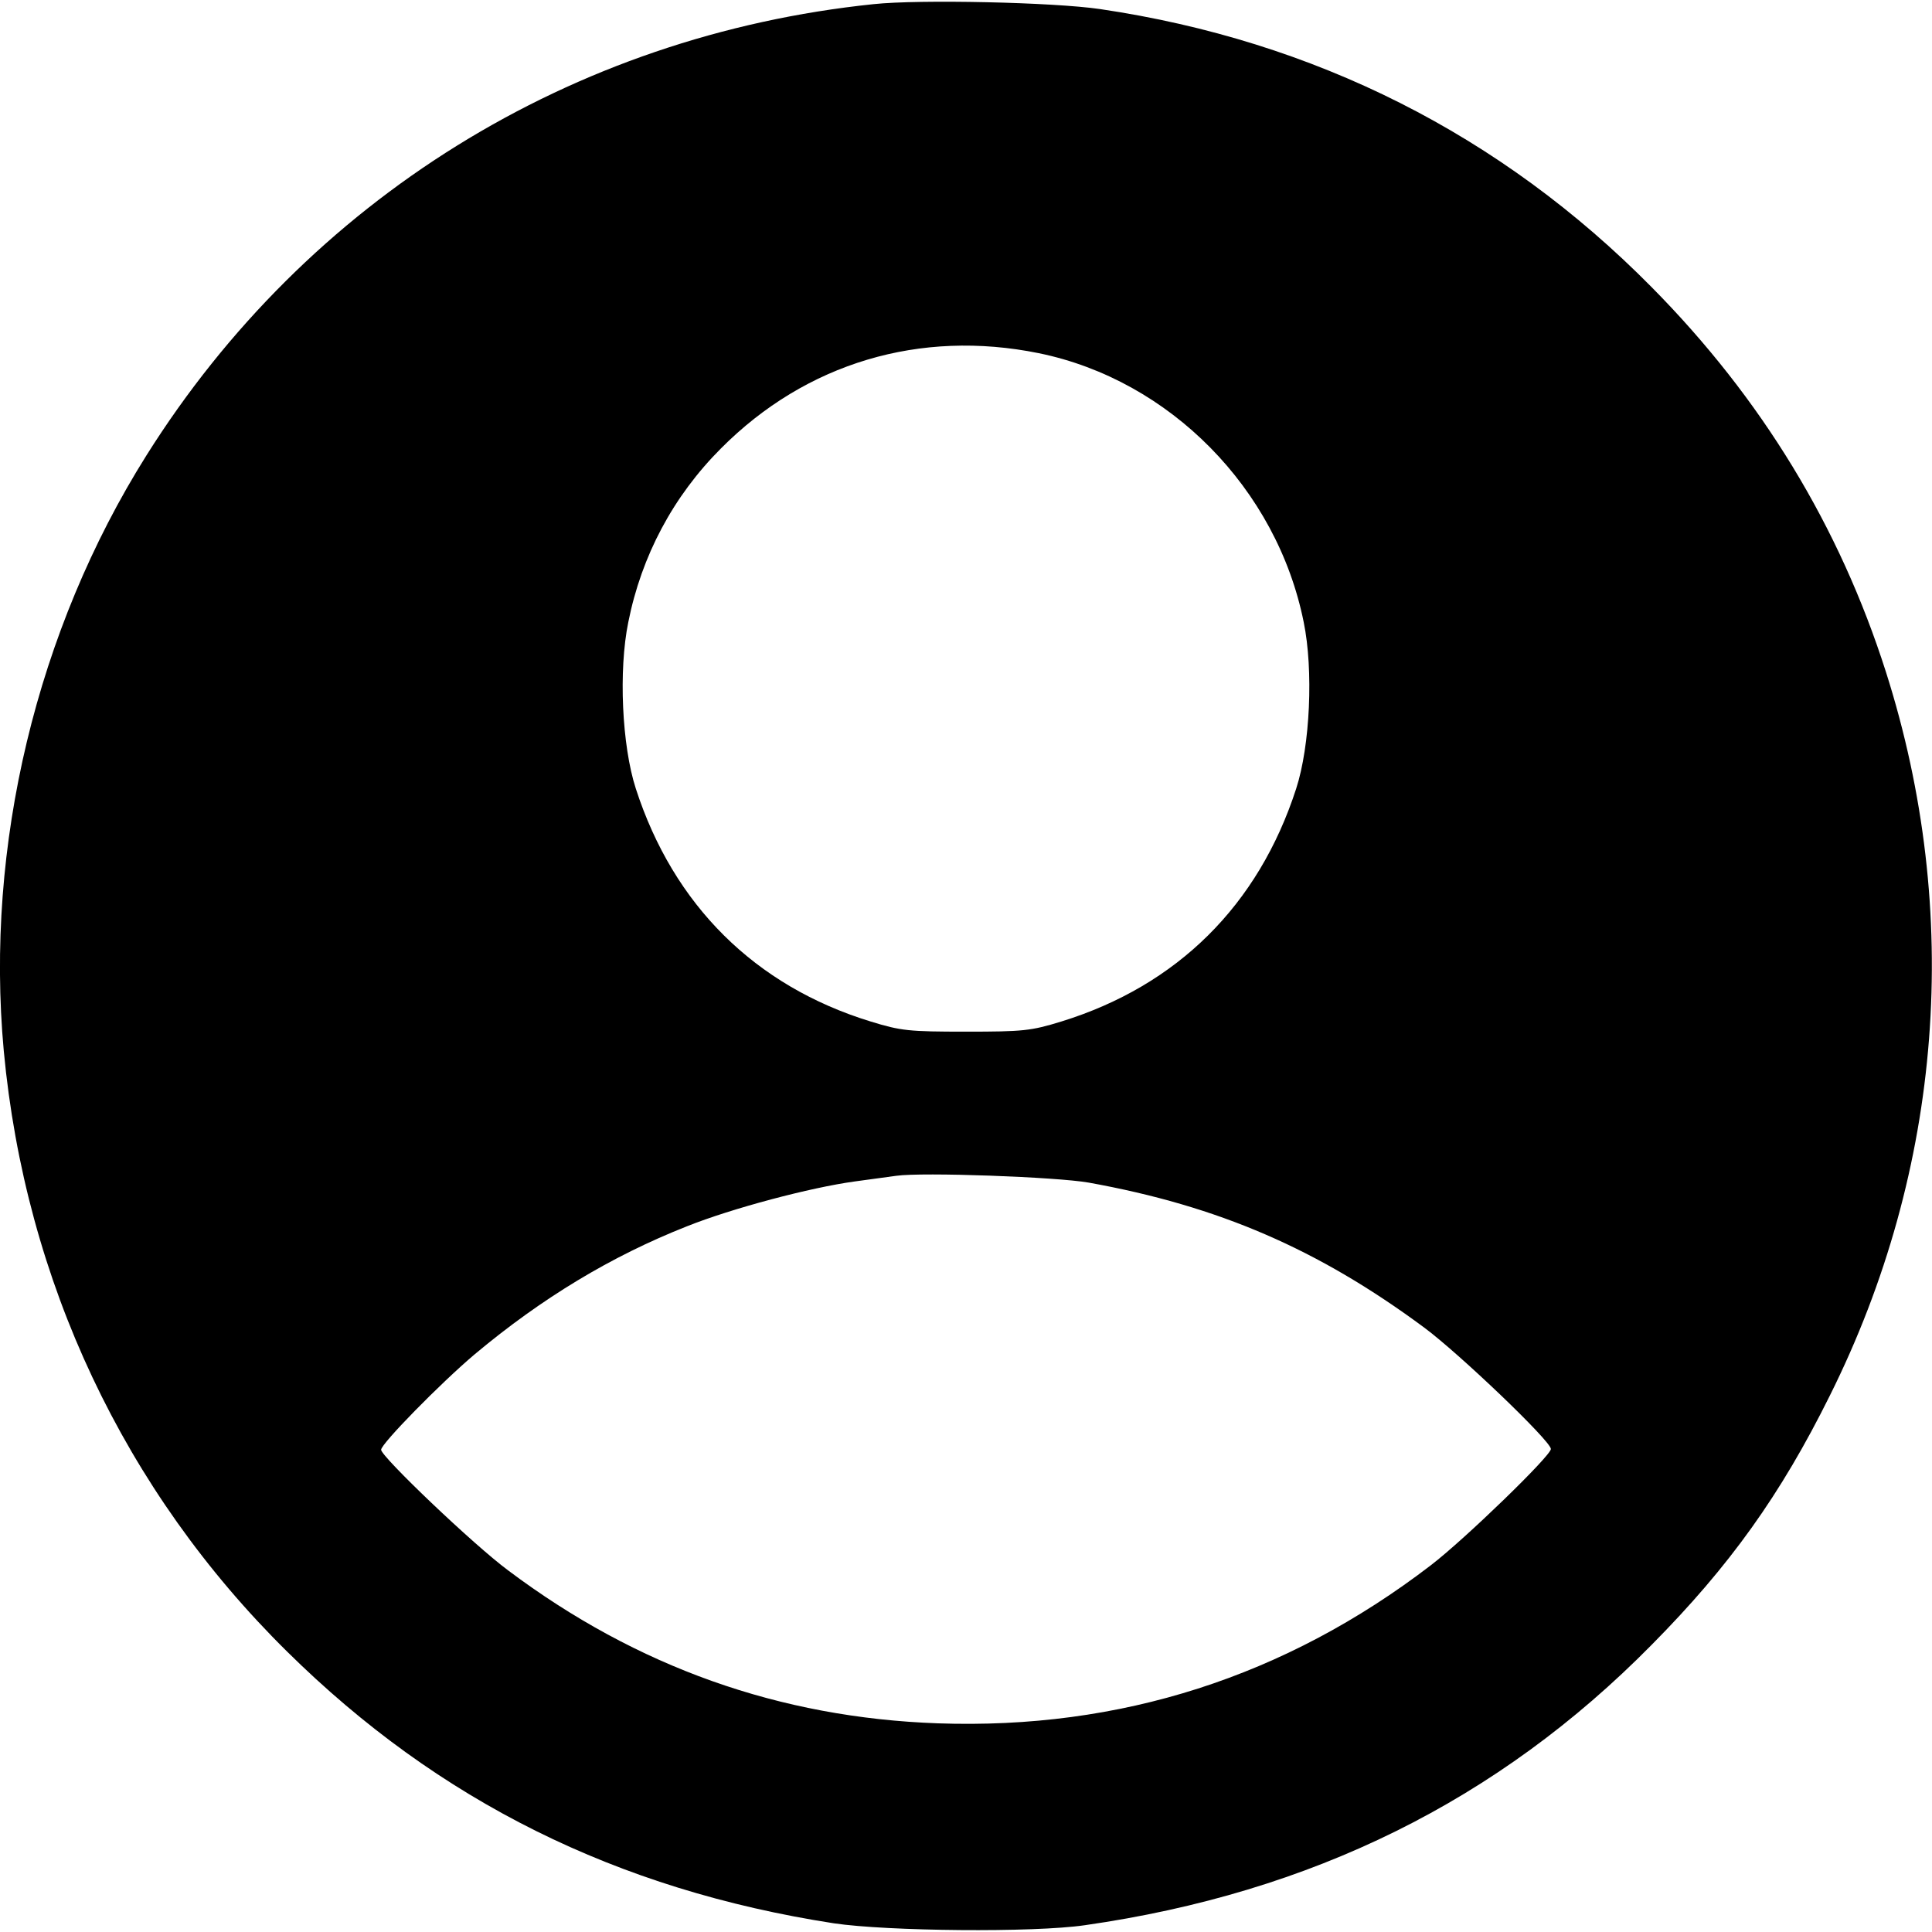 <?xml version="1.0" standalone="no"?>
<!DOCTYPE svg PUBLIC "-//W3C//DTD SVG 20010904//EN"
 "http://www.w3.org/TR/2001/REC-SVG-20010904/DTD/svg10.dtd">
<svg version="1.0" xmlns="http://www.w3.org/2000/svg"
 width="512pt" height="512pt" viewBox="0 0 512 512"
 preserveAspectRatio="xMidYMid meet">

<g transform="translate(0,512) scale(0.1,-0.1)"
fill="#000000" stroke="none">
<path d="M2315 5109 c-800 -83 -1501 -518 -1927 -1196 -291 -463 -428 -1035
-378 -1578 57 -610 319 -1166 751 -1592 401 -396 874 -631 1449 -720 142 -21
528 -25 665 -5 601 86 1095 330 1502 743 207 209 342 398 472 660 300 601 352
1281 149 1918 -123 386 -330 726 -621 1020 -399 404 -893 653 -1462 737 -123
18 -478 26 -600 13z m438 -925 c347 -71 631 -359 702 -713 26 -127 17 -327
-20 -441 -100 -309 -315 -522 -622 -617 -81 -25 -102 -27 -253 -27 -151 0
-172 2 -253 27 -306 94 -522 308 -622 617 -37 114 -46 314 -20 441 35 176 119
334 246 461 225 226 527 316 842 252z m132 -2198 c344 -62 608 -176 889 -384
93 -69 336 -301 336 -322 0 -18 -228 -239 -318 -308 -386 -296 -824 -436
-1307 -419 -419 15 -797 149 -1138 405 -92 68 -337 302 -337 320 0 16 158 177
248 253 178 149 362 260 562 339 120 48 328 103 445 119 44 6 94 13 110 15 70
10 424 -3 510 -18z"/>
</g>
</svg>
